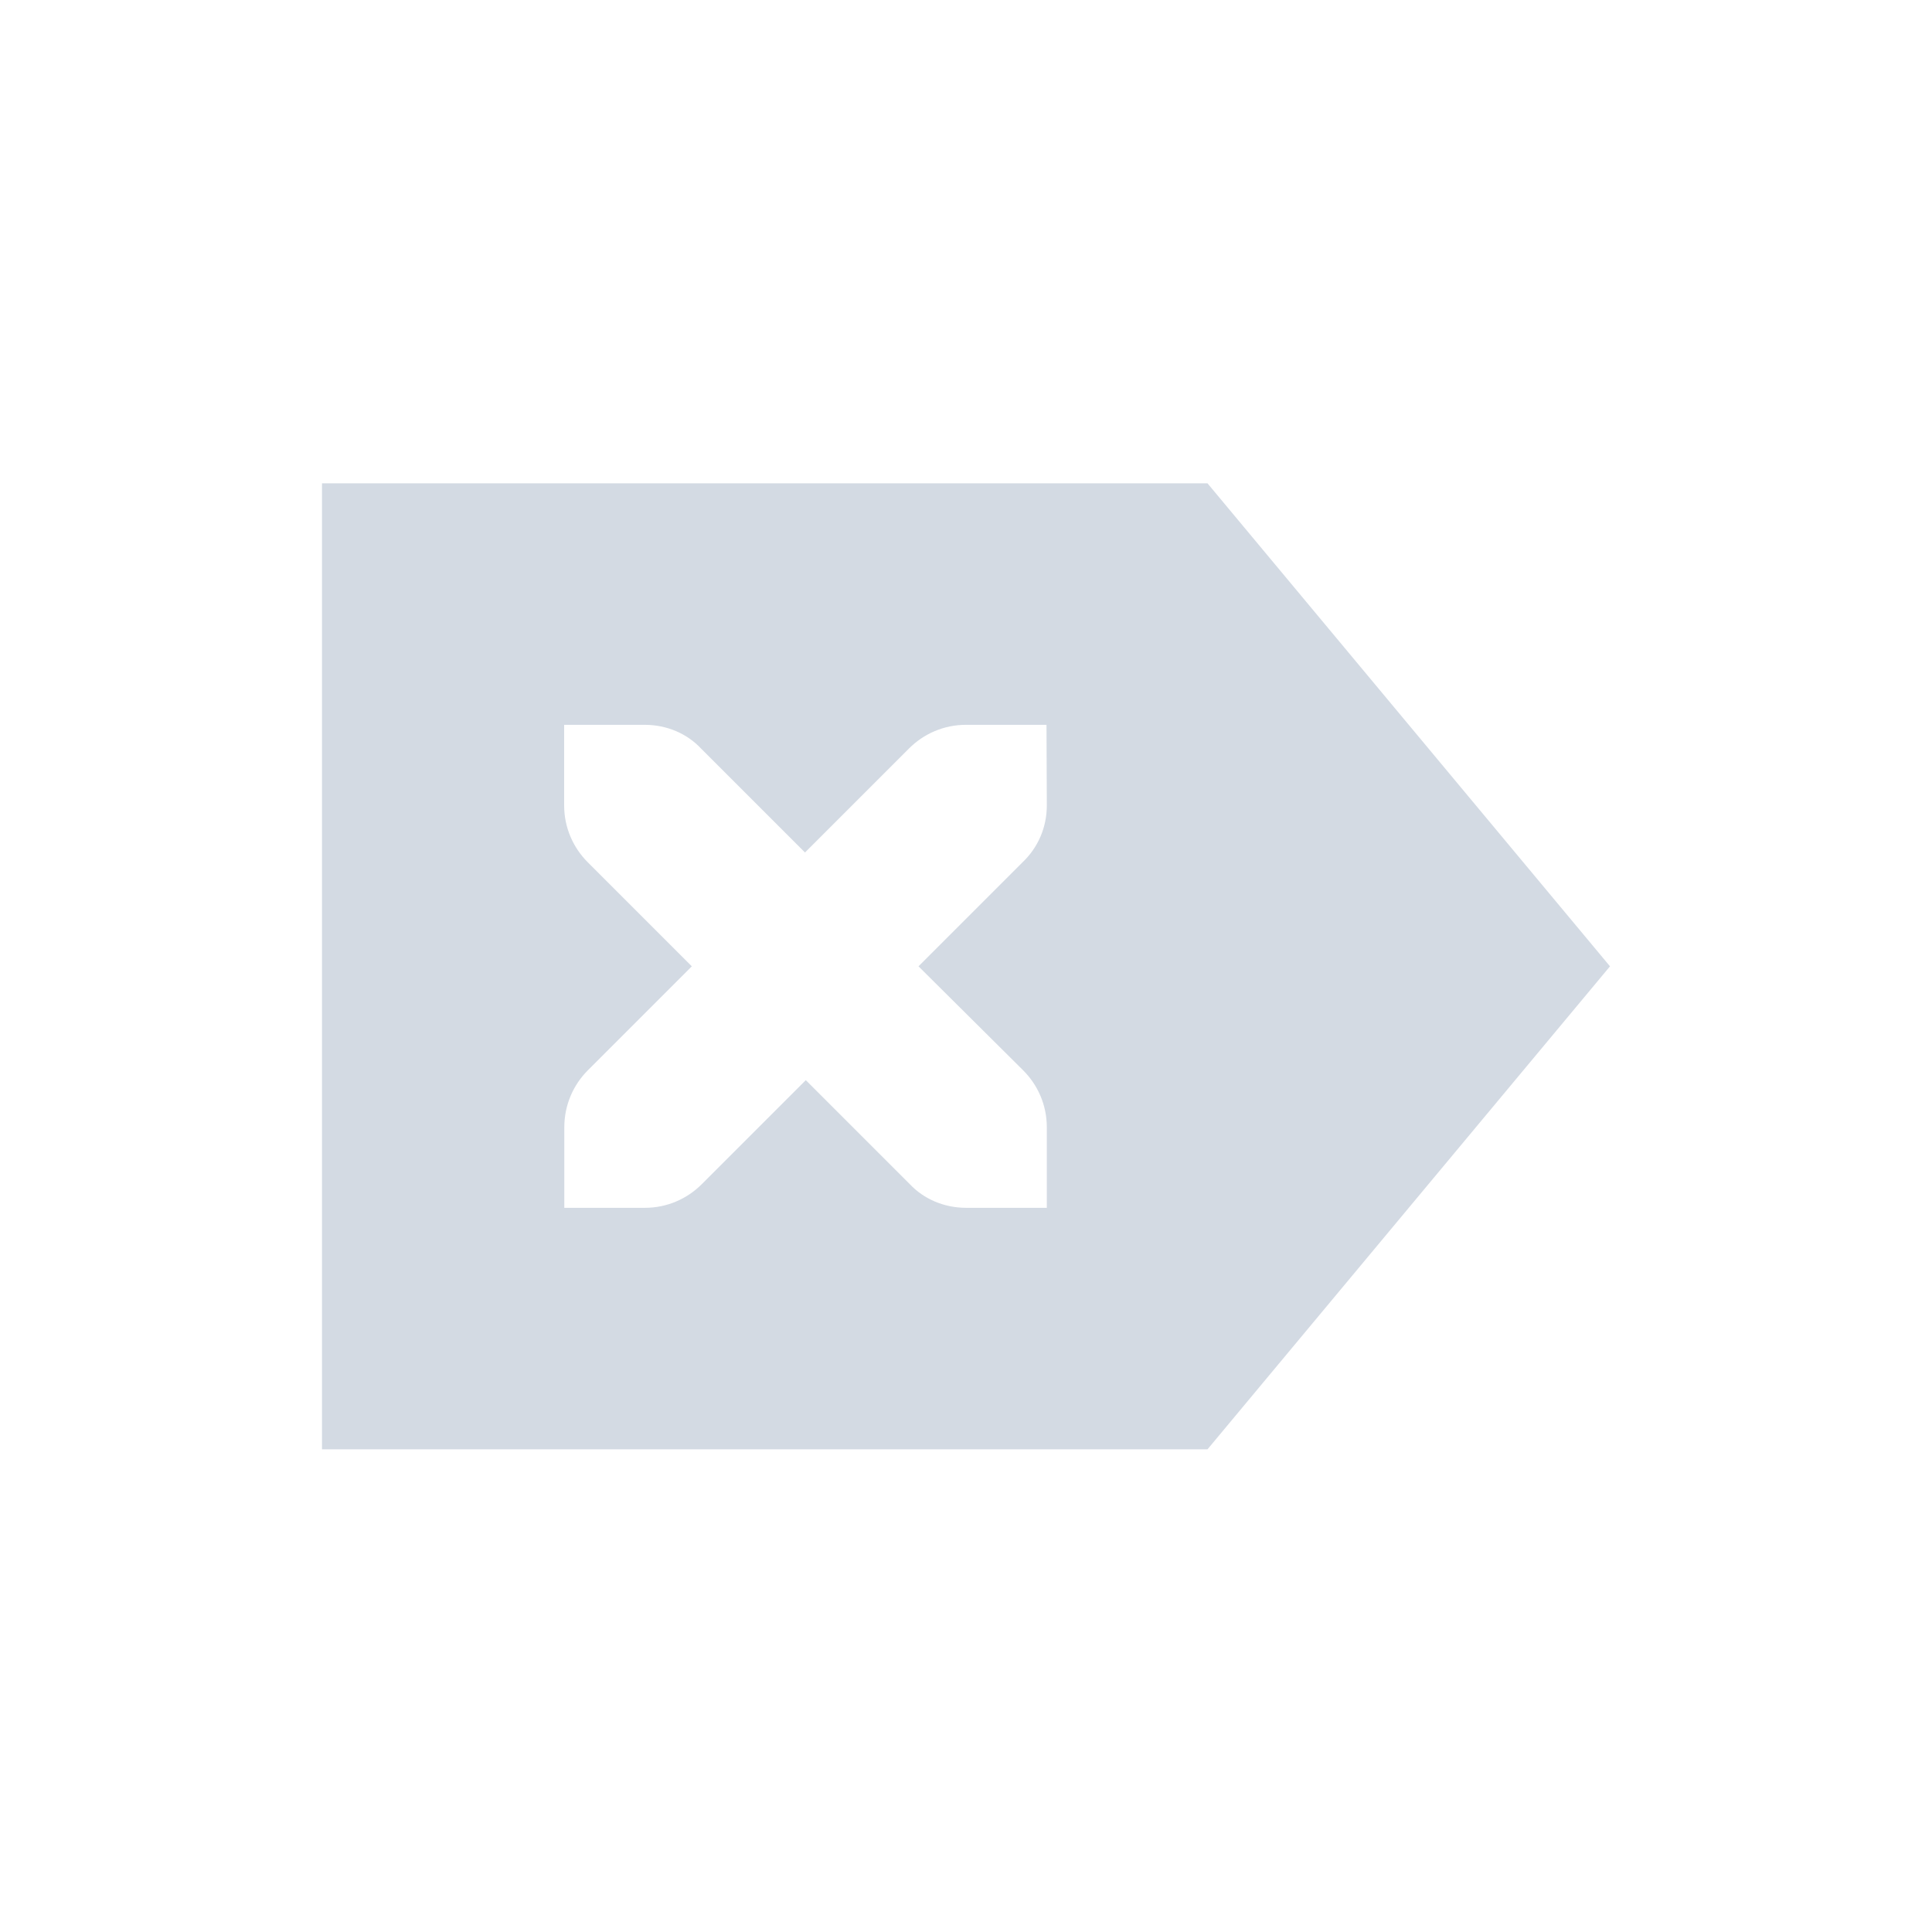 <svg height="24" viewBox="0 0 24 24" width="24" xmlns="http://www.w3.org/2000/svg"><path d="m0 2.004v12h11l5-6-5-6zm3.008 3h1c .28 0 .529.112.699.293l1.293 1.293 1.293-1.293c.181-.181.43-.293.707-.293h1l .004 1c0 .277-.111.526-.301.707l-1.293 1.293 1.301 1.293c.181.181.293.43.293.707v1h-1c-.28 0-.531-.112-.701-.293l-1.293-1.293-1.293 1.293c-.181.181-.43.293-.707.293h-1v-1c0-.277.111-.526.291-.707l1.293-1.293-1.293-1.293c-.181-.181-.293-.43-.293-.707z" fill="#d3dae3" transform="translate(4 4)"/></svg>